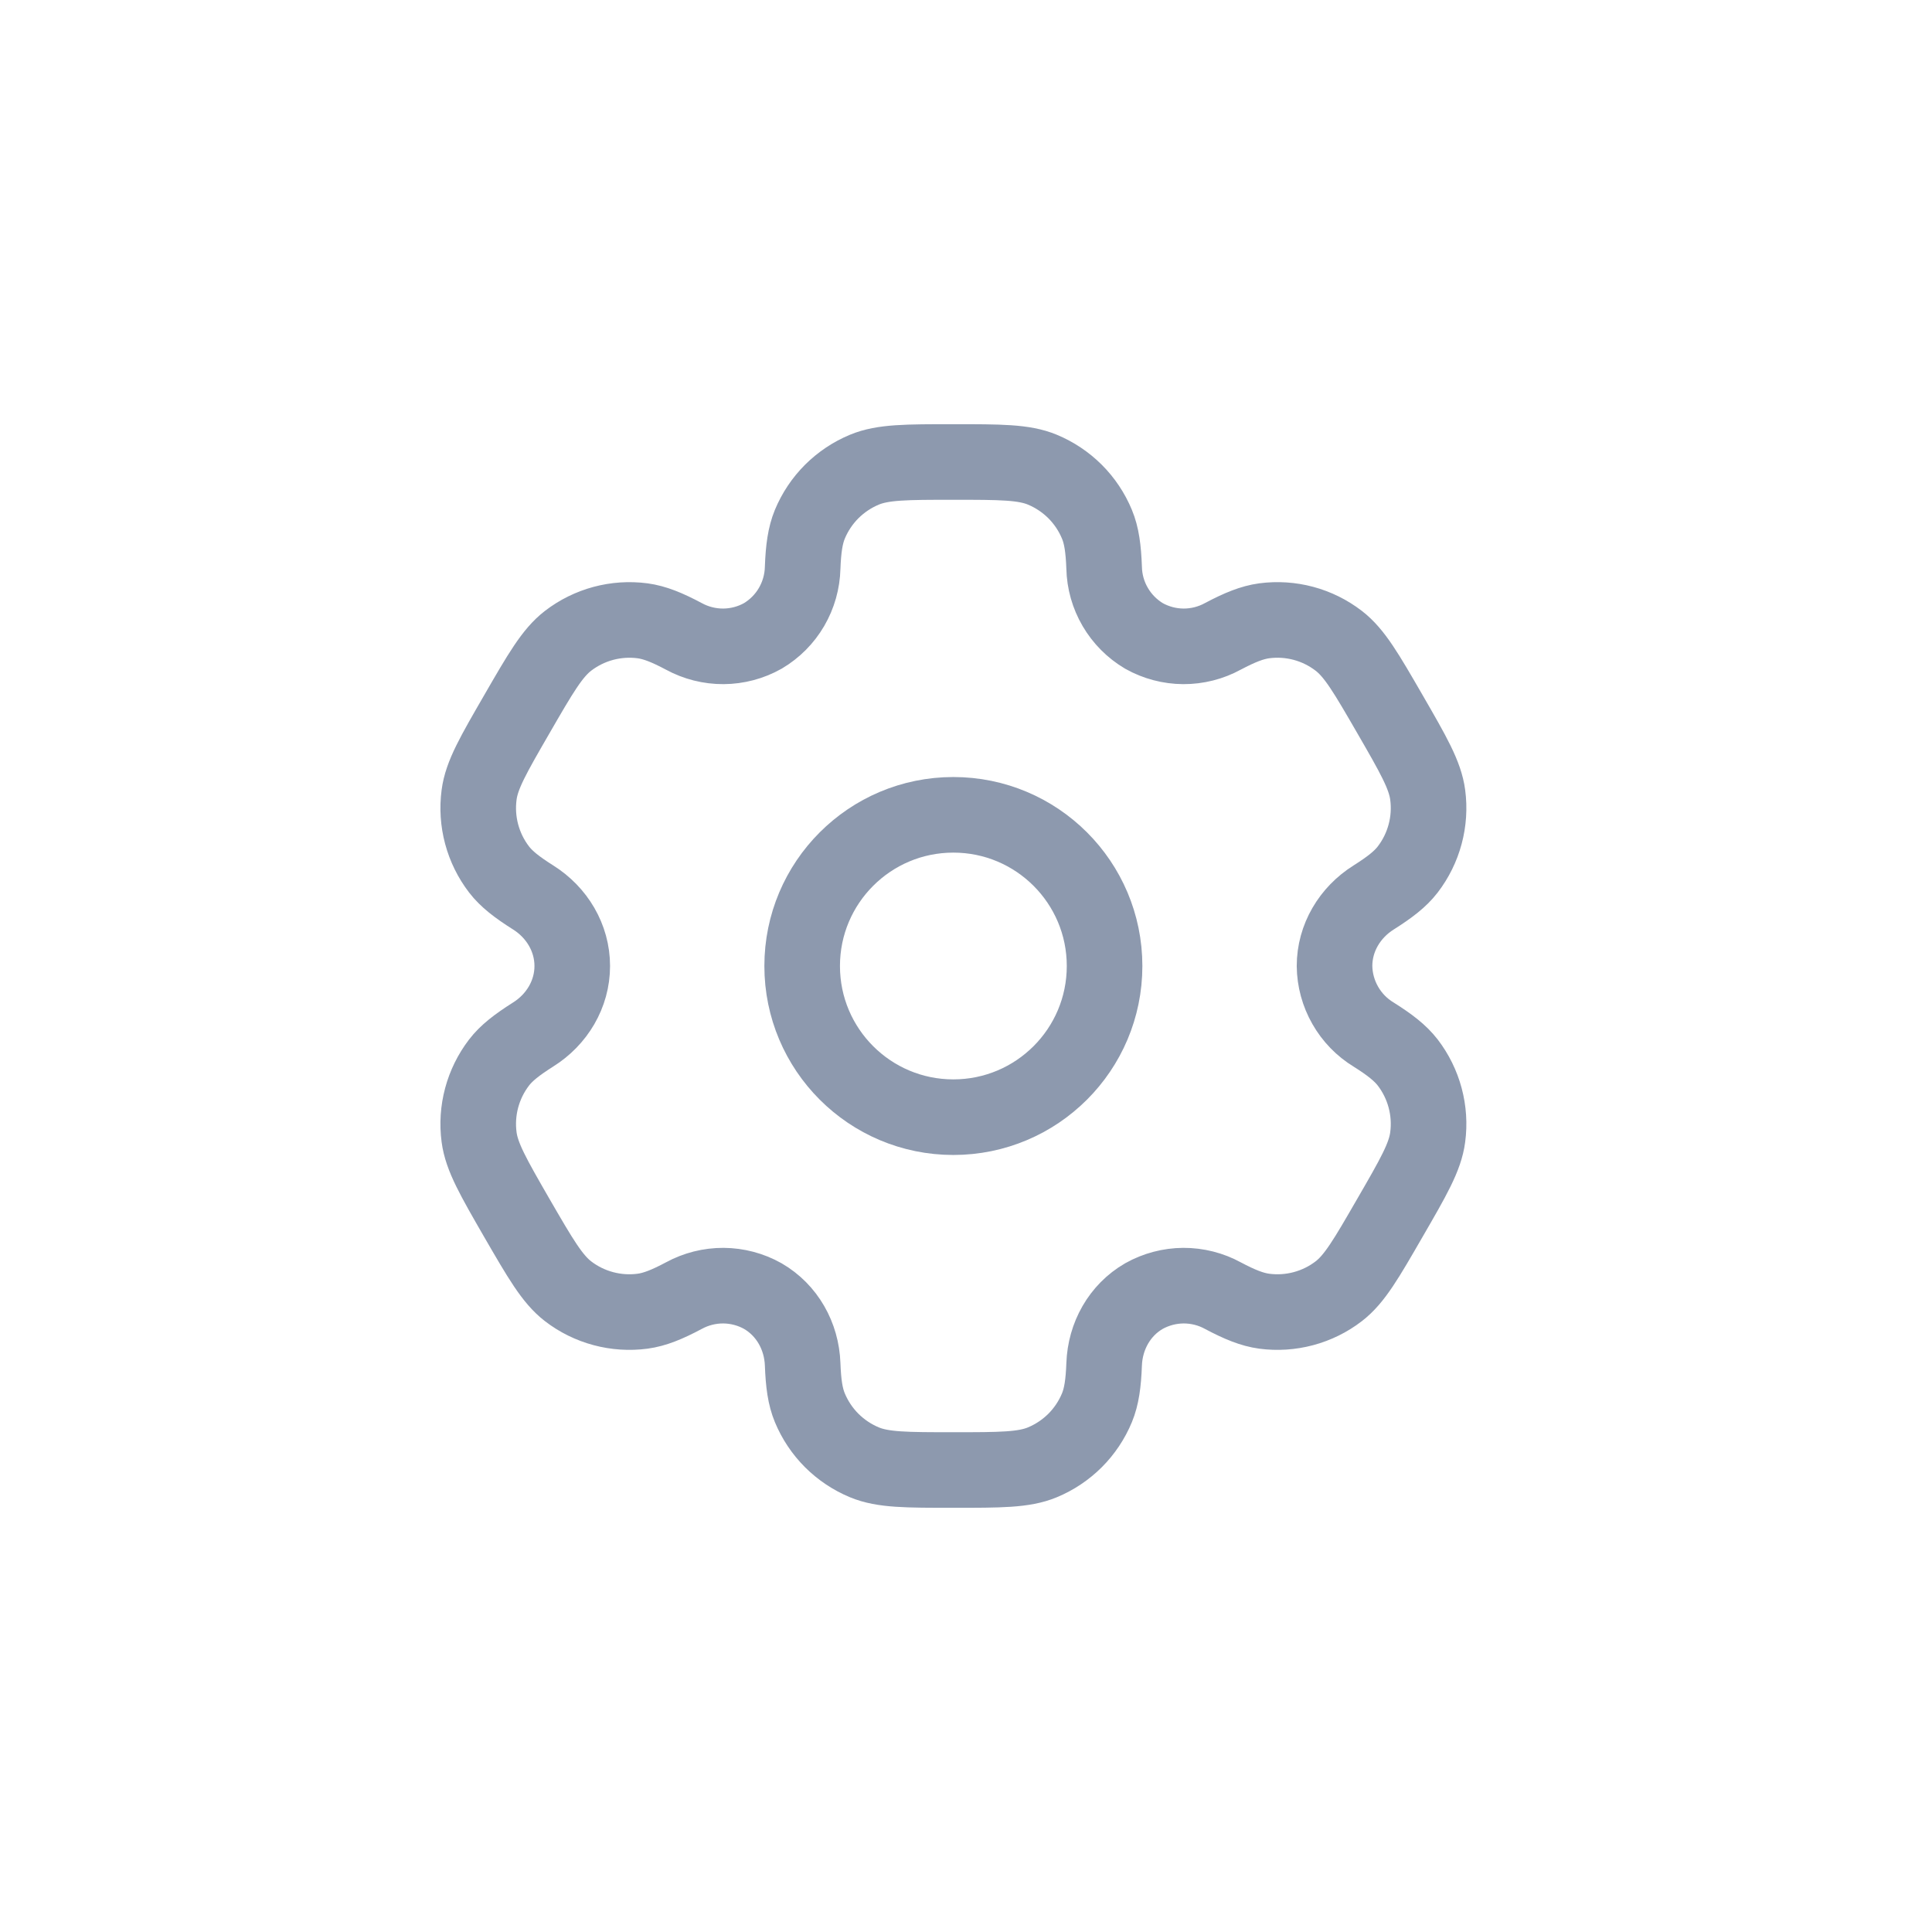 <svg width="40" height="40" viewBox="0 0 40 40" fill="none" xmlns="http://www.w3.org/2000/svg">
<g clip-path="url(#clip0_632_3311)">
<path d="M19.738 23.13C21.467 23.13 22.869 21.729 22.869 20C22.869 18.271 21.467 16.87 19.738 16.87C18.009 16.87 16.608 18.271 16.608 20C16.608 21.729 18.009 23.13 19.738 23.13Z" stroke="#8D99AE" stroke-width="1.565"/>
<path d="M21.581 9.724C21.198 9.565 20.711 9.565 19.739 9.565C18.766 9.565 18.28 9.565 17.897 9.724C17.644 9.829 17.414 9.983 17.22 10.176C17.026 10.37 16.872 10.601 16.767 10.854C16.671 11.087 16.633 11.359 16.618 11.755C16.611 12.04 16.532 12.32 16.388 12.567C16.244 12.814 16.039 13.02 15.793 13.166C15.544 13.306 15.263 13.38 14.977 13.382C14.691 13.383 14.409 13.312 14.158 13.175C13.808 12.989 13.554 12.887 13.303 12.853C12.754 12.781 12.2 12.93 11.761 13.267C11.433 13.52 11.189 13.941 10.703 14.783C10.216 15.625 9.972 16.045 9.919 16.457C9.883 16.729 9.901 17.005 9.972 17.27C10.043 17.535 10.165 17.783 10.332 18.001C10.486 18.201 10.703 18.369 11.037 18.58C11.531 18.89 11.848 19.418 11.848 20C11.848 20.582 11.531 21.11 11.037 21.419C10.703 21.631 10.485 21.799 10.332 21.999C10.165 22.217 10.043 22.465 9.972 22.73C9.901 22.995 9.883 23.271 9.919 23.543C9.973 23.954 10.216 24.375 10.701 25.217C11.189 26.059 11.432 26.48 11.761 26.734C11.978 26.901 12.226 27.023 12.491 27.094C12.756 27.165 13.032 27.183 13.304 27.147C13.554 27.113 13.808 27.011 14.158 26.825C14.409 26.688 14.691 26.617 14.977 26.618C15.263 26.62 15.544 26.694 15.793 26.834C16.297 27.126 16.597 27.663 16.618 28.246C16.633 28.642 16.67 28.913 16.767 29.146C16.872 29.399 17.026 29.63 17.22 29.824C17.414 30.017 17.644 30.171 17.897 30.276C18.28 30.435 18.766 30.435 19.739 30.435C20.711 30.435 21.198 30.435 21.581 30.276C21.834 30.171 22.064 30.017 22.258 29.824C22.452 29.63 22.606 29.399 22.711 29.146C22.807 28.913 22.845 28.642 22.86 28.246C22.881 27.663 23.18 27.125 23.684 26.834C23.934 26.694 24.215 26.62 24.501 26.618C24.787 26.617 25.069 26.688 25.319 26.825C25.67 27.011 25.924 27.113 26.174 27.147C26.446 27.183 26.722 27.165 26.987 27.094C27.252 27.023 27.5 26.901 27.717 26.734C28.046 26.481 28.289 26.059 28.775 25.217C29.262 24.375 29.506 23.955 29.559 23.543C29.595 23.271 29.577 22.995 29.506 22.73C29.435 22.465 29.313 22.217 29.146 21.999C28.991 21.799 28.775 21.631 28.44 21.42C28.196 21.272 27.993 21.063 27.852 20.815C27.71 20.567 27.633 20.286 27.63 20C27.63 19.418 27.947 18.89 28.44 18.581C28.775 18.369 28.992 18.201 29.146 18.001C29.313 17.783 29.435 17.535 29.506 17.27C29.577 17.005 29.595 16.729 29.559 16.457C29.505 16.046 29.262 15.625 28.776 14.783C28.289 13.941 28.046 13.52 27.717 13.267C27.5 13.1 27.252 12.977 26.987 12.906C26.722 12.835 26.446 12.817 26.174 12.853C25.924 12.887 25.67 12.989 25.318 13.175C25.068 13.312 24.786 13.383 24.5 13.382C24.214 13.38 23.934 13.306 23.684 13.166C23.439 13.02 23.234 12.814 23.09 12.567C22.945 12.32 22.866 12.04 22.86 11.755C22.845 11.358 22.808 11.087 22.711 10.854C22.606 10.601 22.452 10.37 22.258 10.176C22.064 9.983 21.834 9.829 21.581 9.724Z" stroke="#8D99AE" stroke-width="1.565"/>
</g>
<defs>
<clipPath id="clip0_632_3311">
<rect width="21.913" height="24" fill="white" transform="translate(9.043 8)"/>
</clipPath>
</defs>
</svg>
